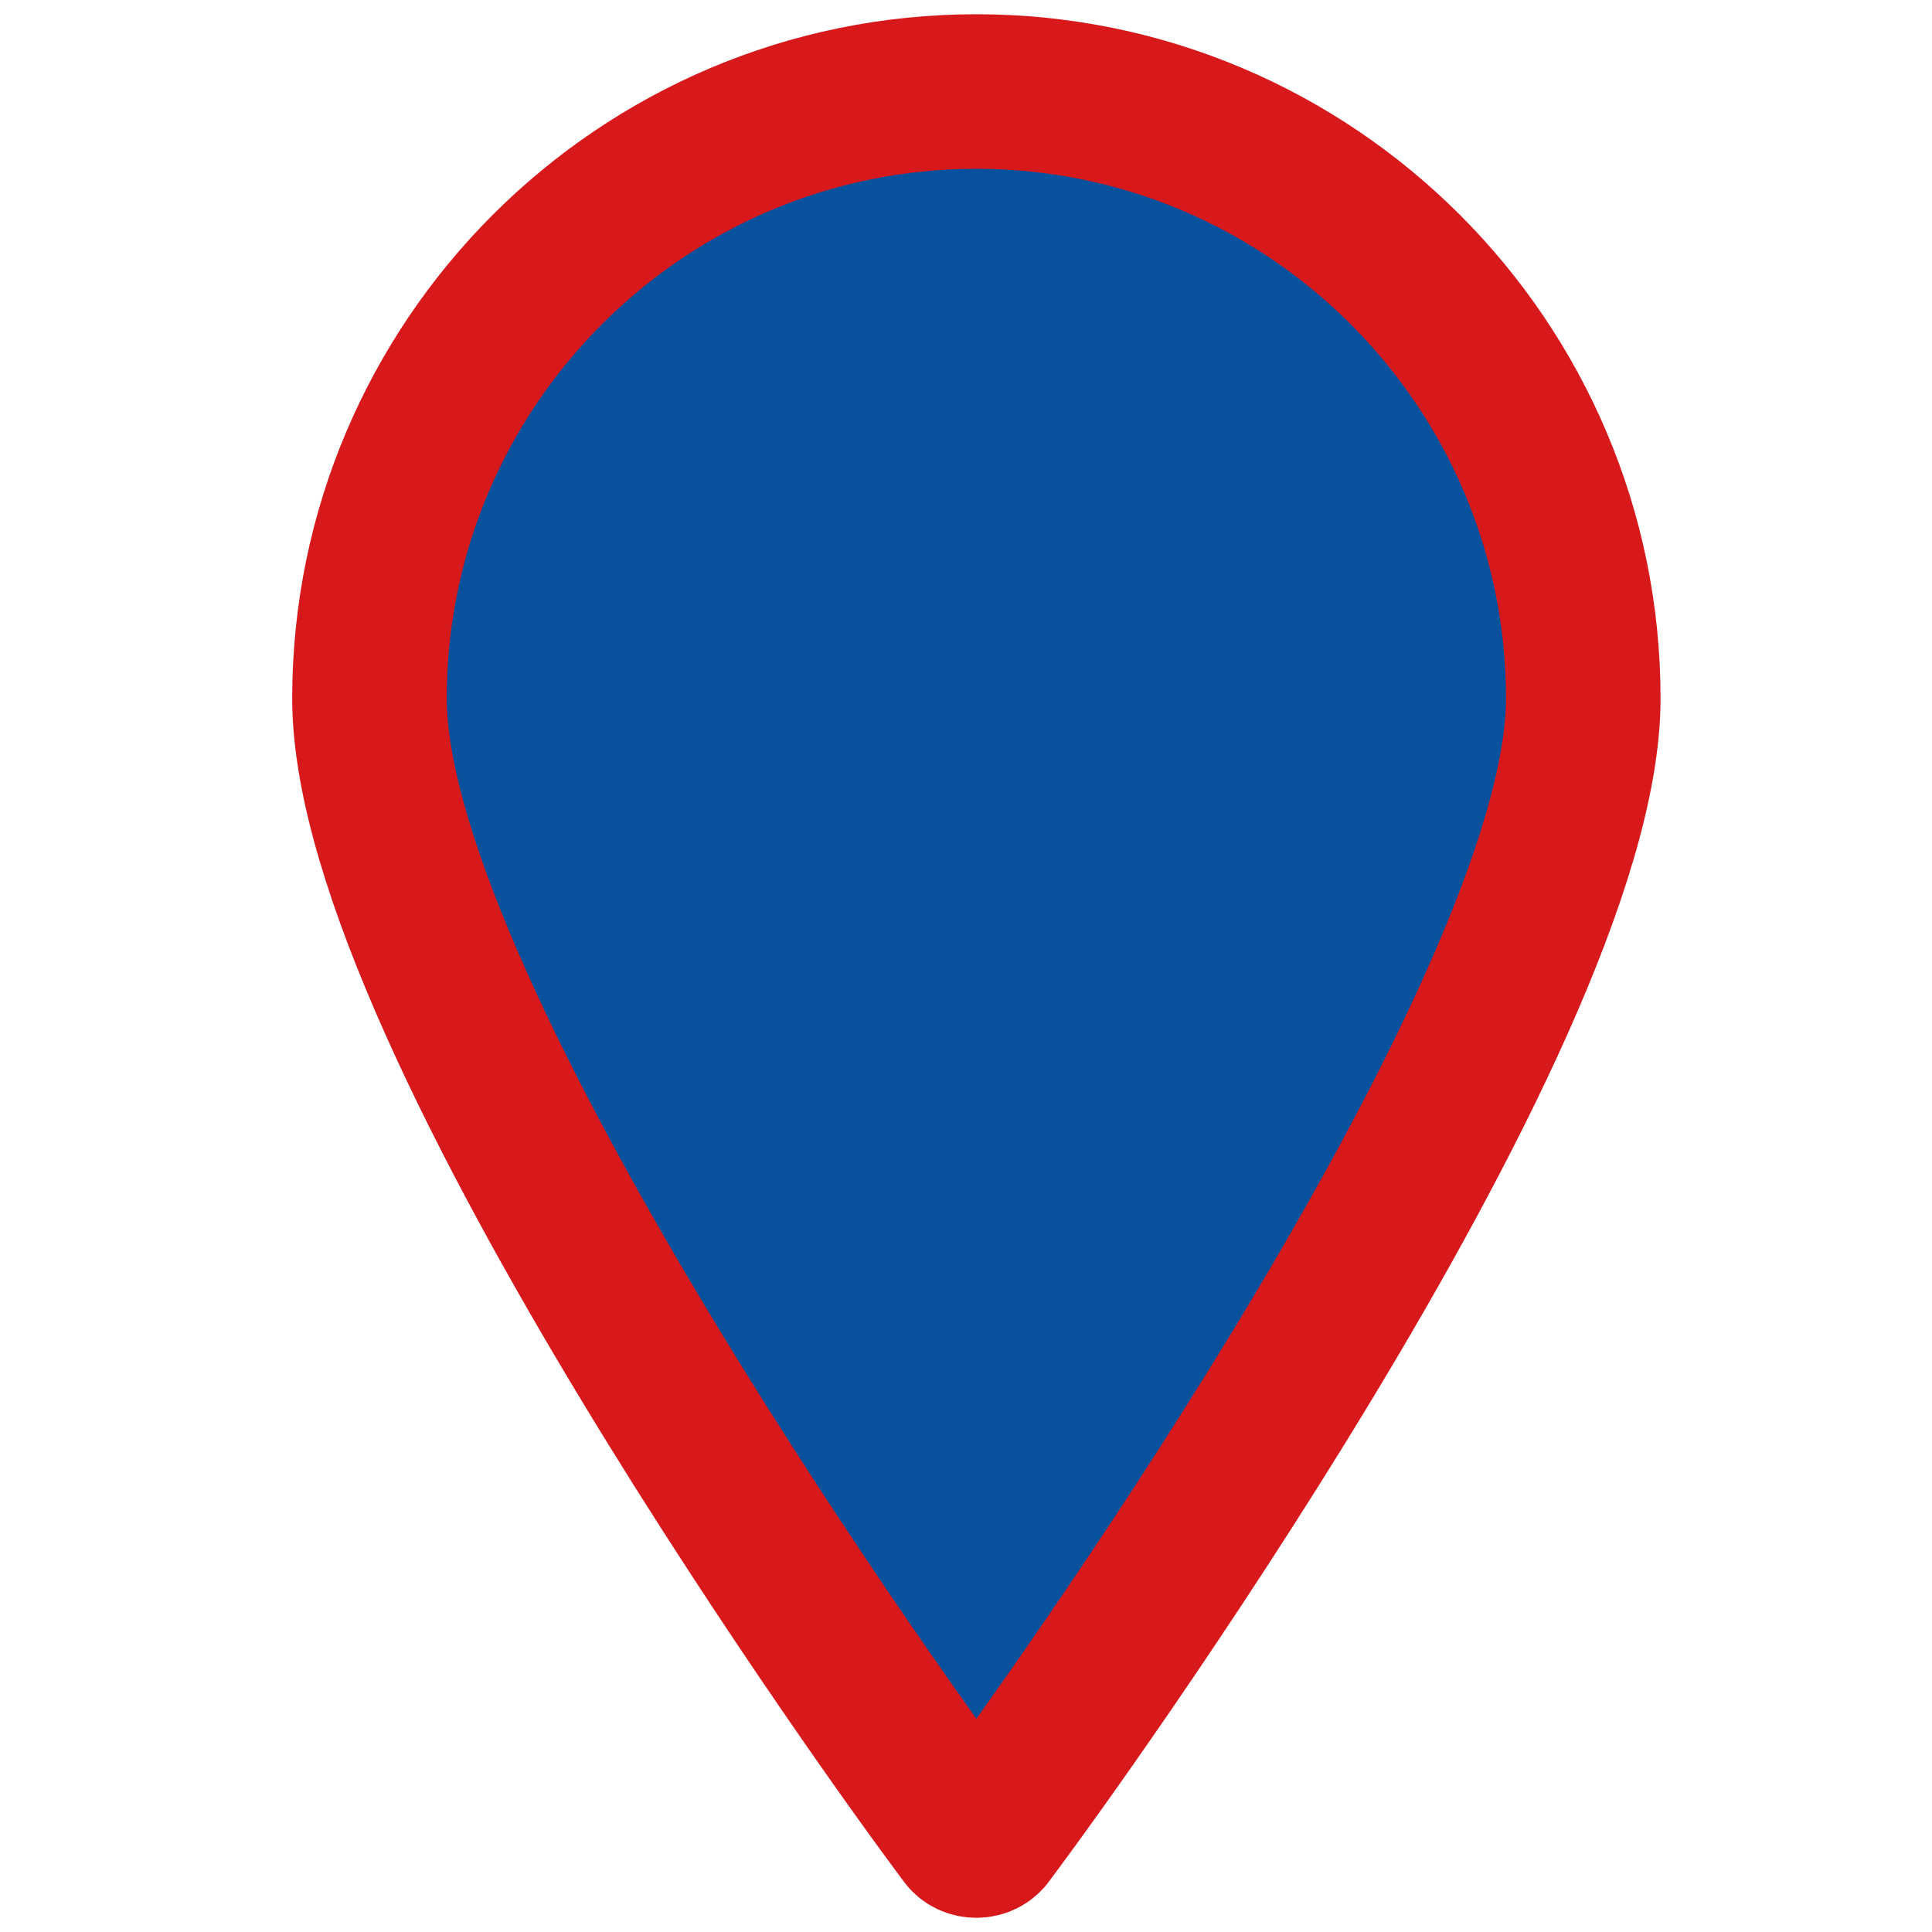<?xml version="1.0" encoding="utf-8"?>
<!-- Generator: Adobe Illustrator 16.0.0, SVG Export Plug-In . SVG Version: 6.00 Build 0)  -->
<!DOCTYPE svg PUBLIC "-//W3C//DTD SVG 1.1//EN" "http://www.w3.org/Graphics/SVG/1.1/DTD/svg11.dtd">
<svg version="1.1" id="Icons" xmlns:x="http://ns.adobe.com/Extensibility/1.0/" xmlns:i="http://ns.adobe.com/AdobeIllustrator/10.0/" xmlns:graph="http://ns.adobe.com/Graphs/1.0/"
	 xmlns="http://www.w3.org/2000/svg" xmlns:xlink="http://www.w3.org/1999/xlink" x="0px" y="0px" width="100px" height="100px"
	 viewBox="0 0 100 100" enable-background="new 0 0 100 100" xml:space="preserve">
<g id="XMLID_2_">
	<g>
		<path fill="#08519C" d="M48.835,93.436c-1.21-1.646-29.711-40.611-29.711-57.285c0-17.317,14.082-31.414,31.413-31.414
			c17.316,0,31.413,14.096,31.413,31.414c0,16.669-28.501,55.637-29.712,57.285L51.1,94.982c-0.127,0.184-0.338,0.281-0.562,0.281
			c-0.225,0-0.436-0.101-0.562-0.281L48.835,93.436z"/>
	</g>
	<g>
		<path fill="none" stroke="#D7191C" stroke-width="8" stroke-linecap="round" stroke-linejoin="round" stroke-miterlimit="10" d="
			M50.537,4.737c-17.332,0-31.413,14.096-31.413,31.414c0,16.669,28.501,55.637,29.711,57.285l1.14,1.547
			c0.126,0.186,0.337,0.281,0.562,0.281c0.227,0,0.438-0.099,0.562-0.281l1.139-1.547C53.449,91.79,81.95,52.823,81.95,36.151
			C81.95,18.833,67.854,4.737,50.537,4.737z"/>
	</g>
</g>
</svg>
